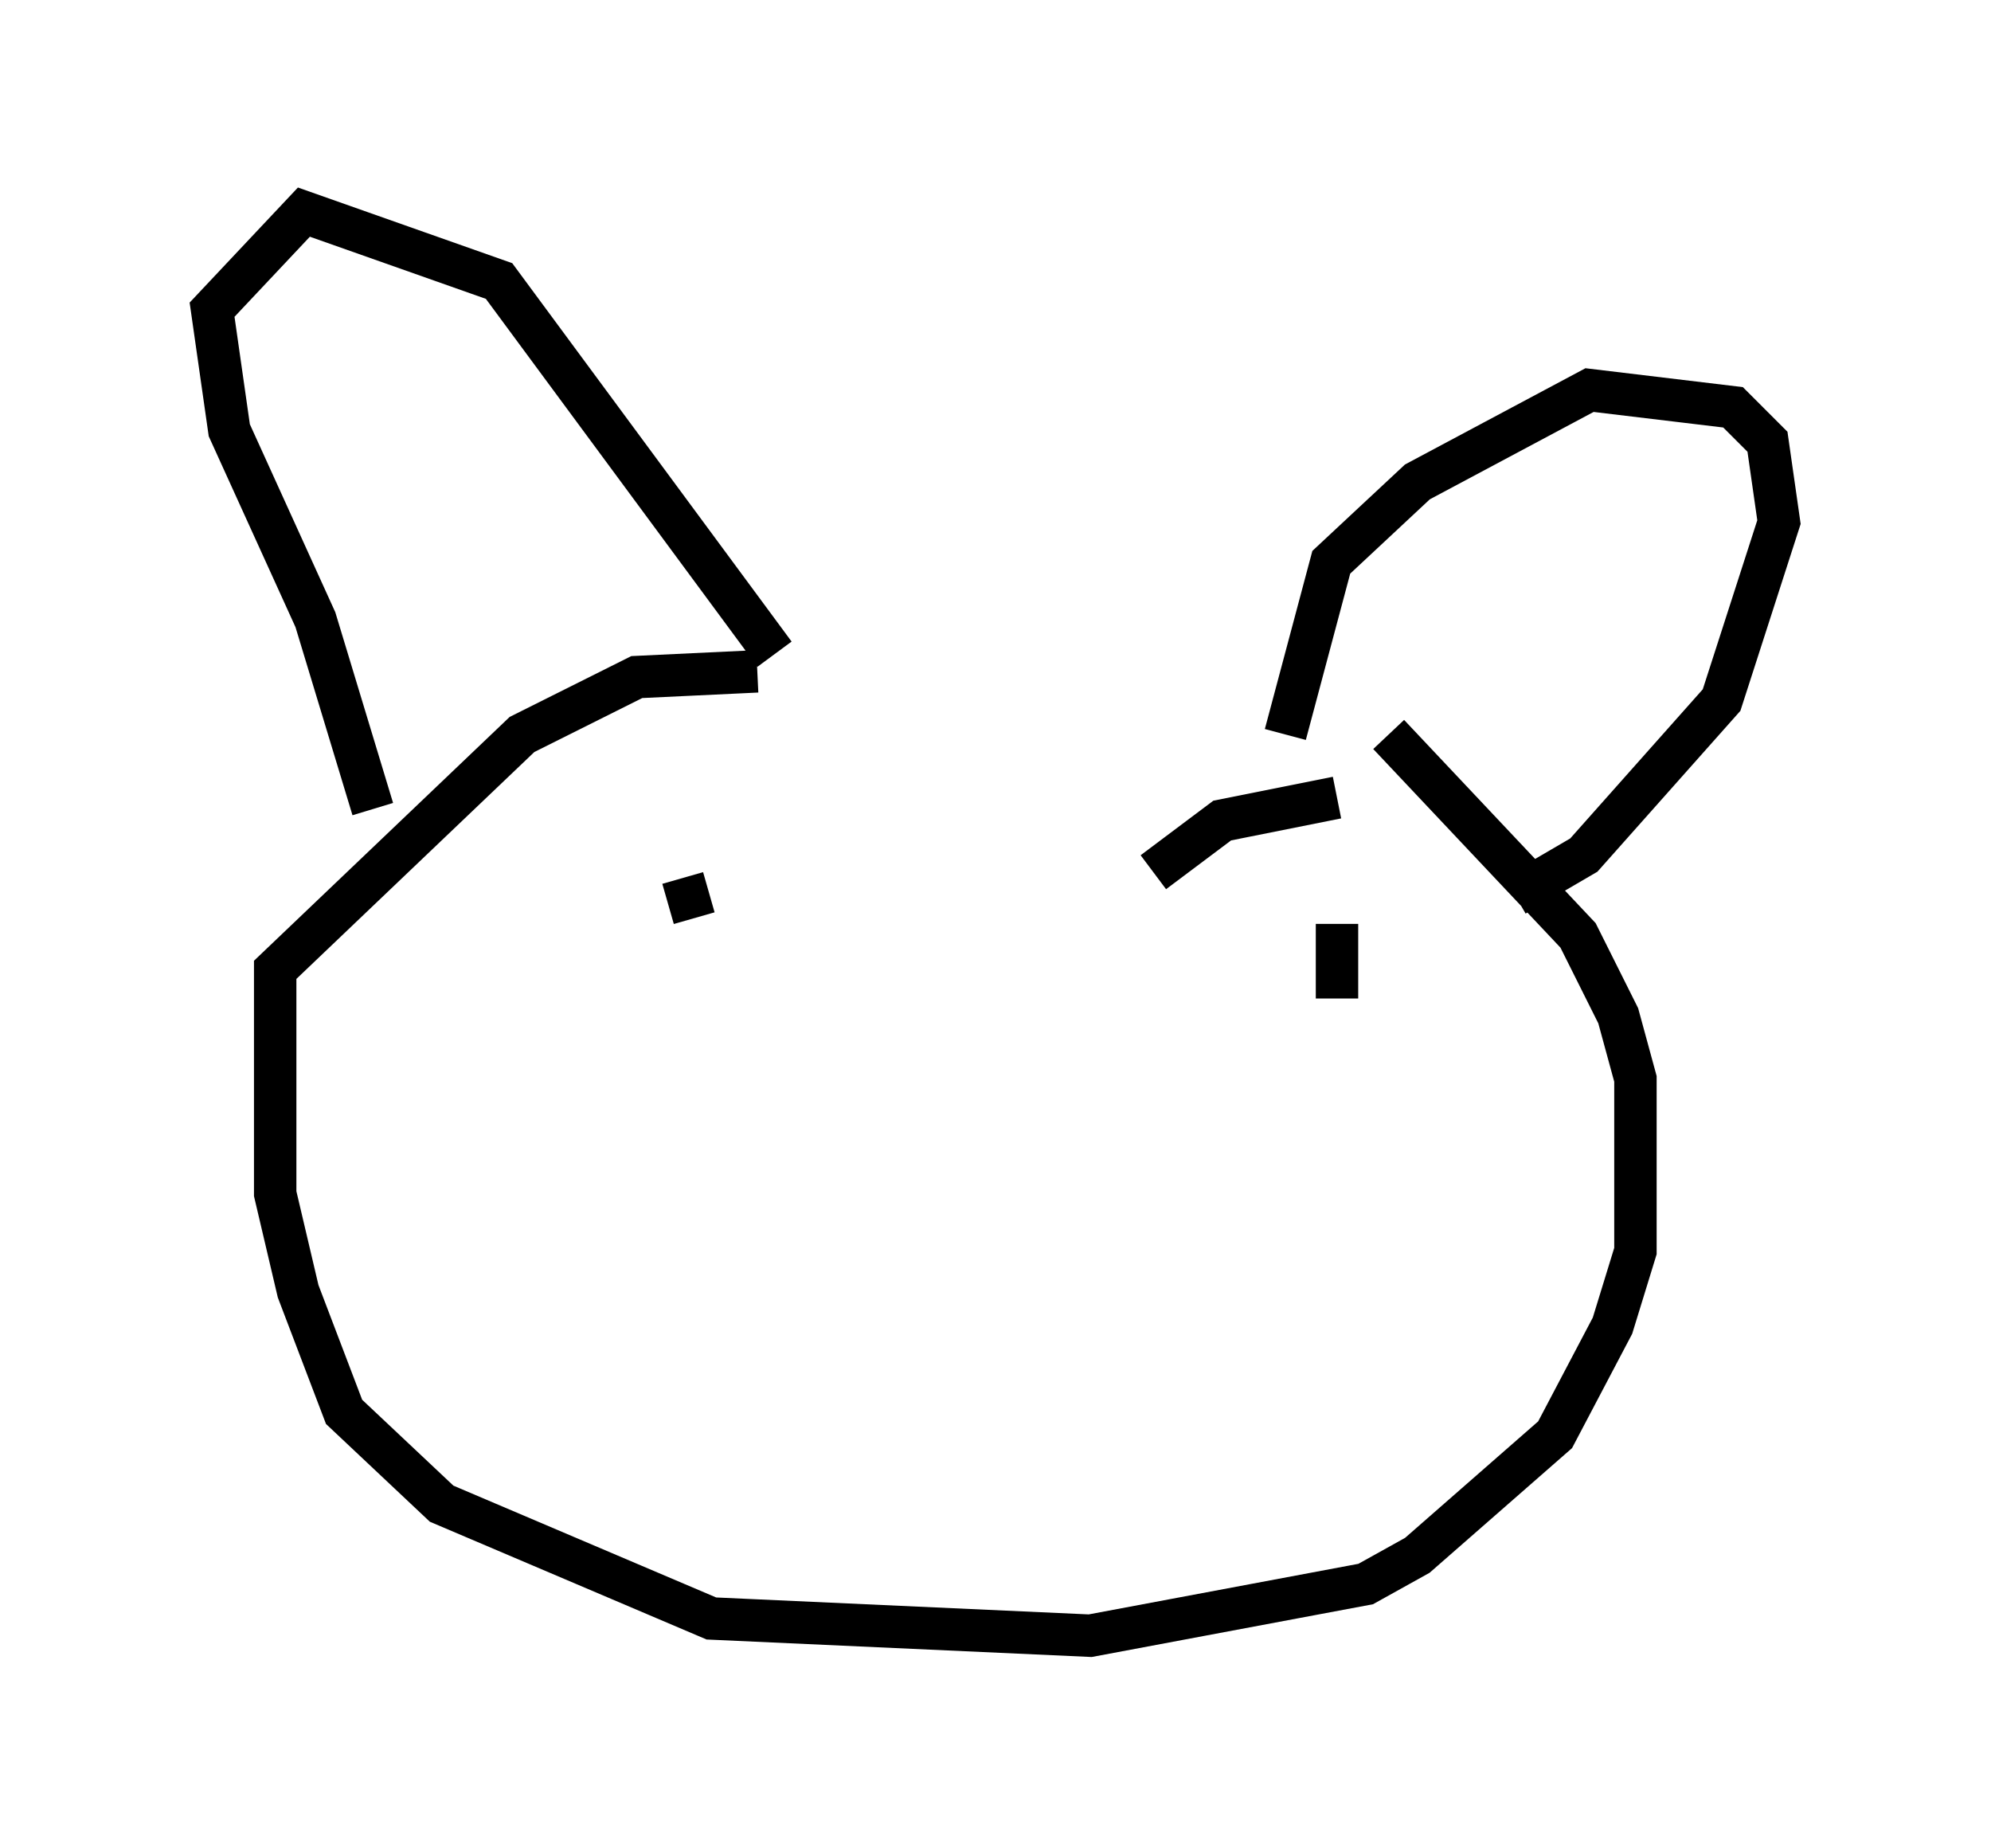 <?xml version="1.0" encoding="utf-8" ?>
<svg baseProfile="full" height="43.559" version="1.1" width="46.941" xmlns="http://www.w3.org/2000/svg" xmlns:ev="http://www.w3.org/2001/xml-events" xmlns:xlink="http://www.w3.org/1999/xlink"><defs /><rect fill="white" height="43.559" width="46.941" x="0" y="0" /><path d="M31.251, 17.449 m-13.396, -1.624 l-2.842, 0.135 -2.706, 1.353 l-5.819, 5.548 0.0, 5.277 l0.541, 2.3 1.083, 2.842 l2.3, 2.165 6.36, 2.706 l8.931, 0.406 6.495, -1.218 l1.218, -0.677 3.248, -2.842 l1.353, -2.571 0.541, -1.759 l0.0, -4.059 -0.406, -1.488 l-0.947, -1.894 -4.465, -4.736 m-2.436, 0.0 l1.083, -4.059 2.03, -1.894 l4.059, -2.165 3.383, 0.406 l0.812, 0.812 0.271, 1.894 l-1.353, 4.195 -3.248, 3.654 l-1.624, 0.947 m-17.456, -5.683 l-6.495, -8.796 -4.601, -1.624 l-2.165, 2.3 0.406, 2.842 l2.03, 4.465 1.353, 4.465 m7.307, 1.624 l0.271, 0.947 m15.155, 0.135 l0.0, 1.759 m0.0, -4.736 l-2.706, 0.541 -1.624, 1.218 " fill="none" stroke="black" stroke-width="1" /></svg>